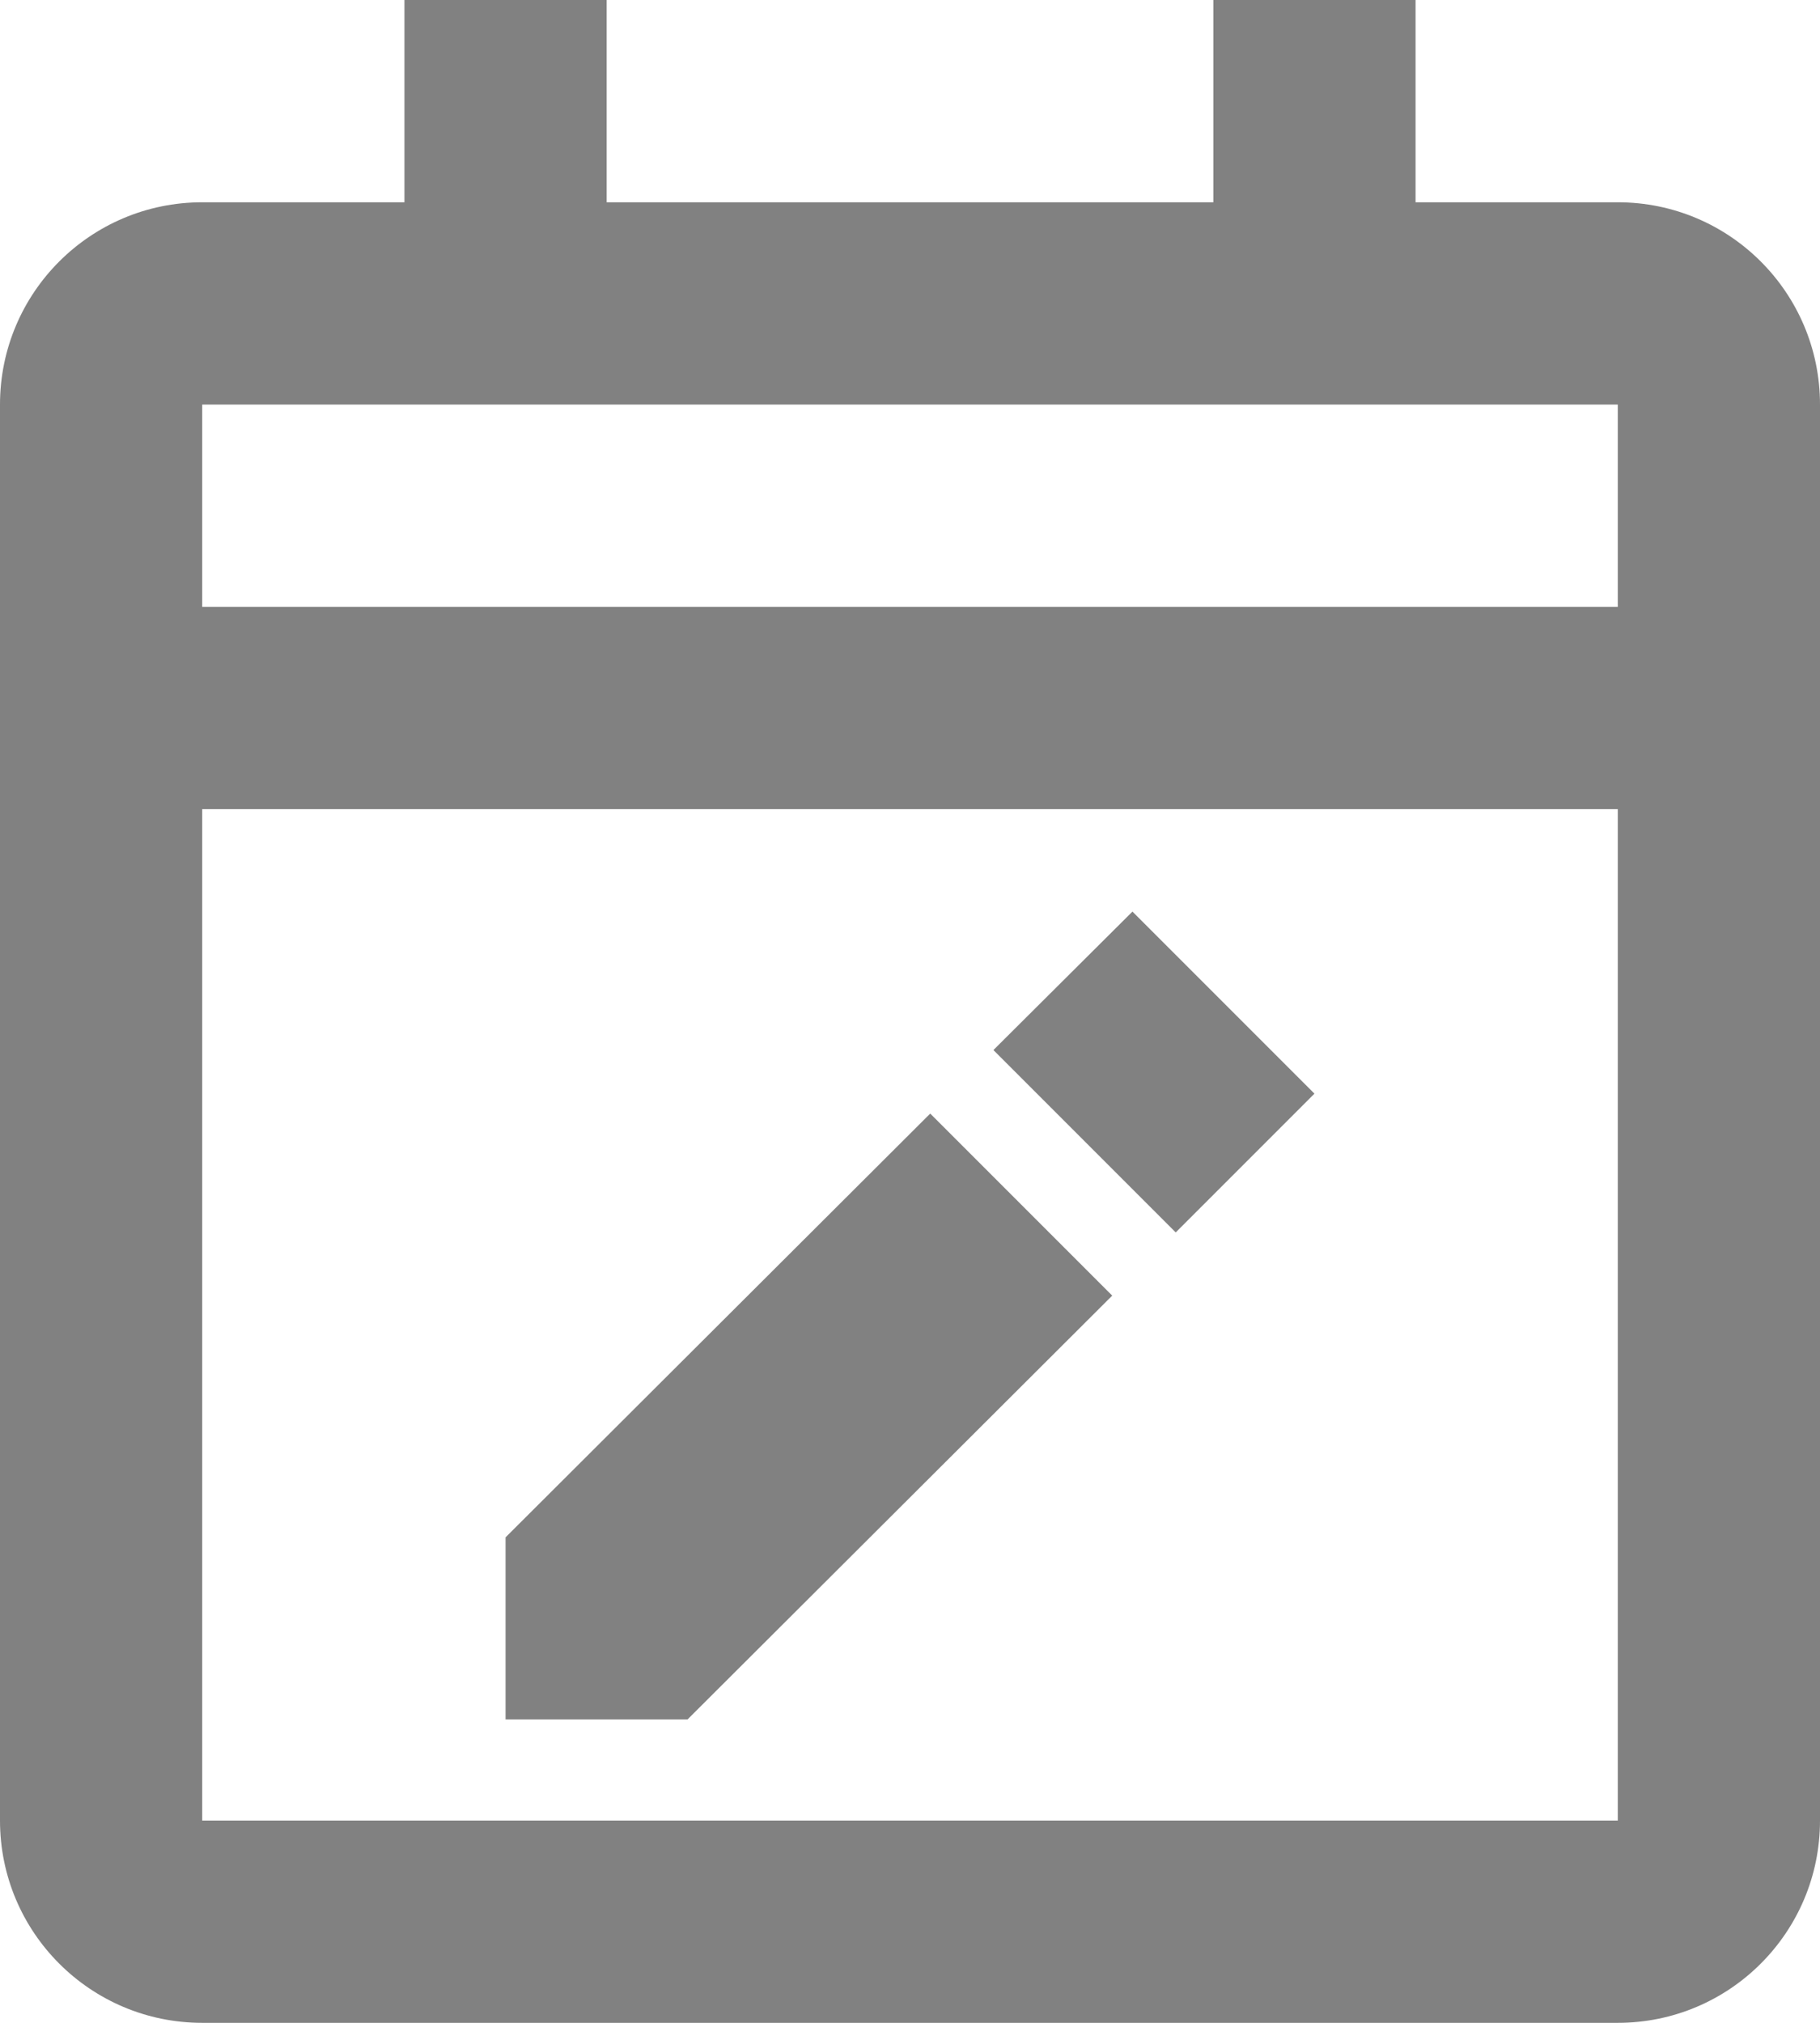 <svg width="18" height="20" viewBox="0 0 18 20" fill="none" xmlns="http://www.w3.org/2000/svg">
<path d="M16 20H2C0.895 20 0 19.105 0 18V4C0 2.895 0.895 2 2 2H4V0H6V2H12V0H14V2H16C17.105 2 18 2.895 18 4V18C18 19.105 17.105 20 16 20ZM2 8V18H16V8H2ZM2 4V6H16V4H2ZM6.8 17H5V15.2L9.2 11.01L11 12.81L6.8 17ZM11.625 12.182L9.825 10.382L11.2 9.013L13 10.813L11.63 12.183L11.625 12.182Z" fill="#818181"/>
</svg>
